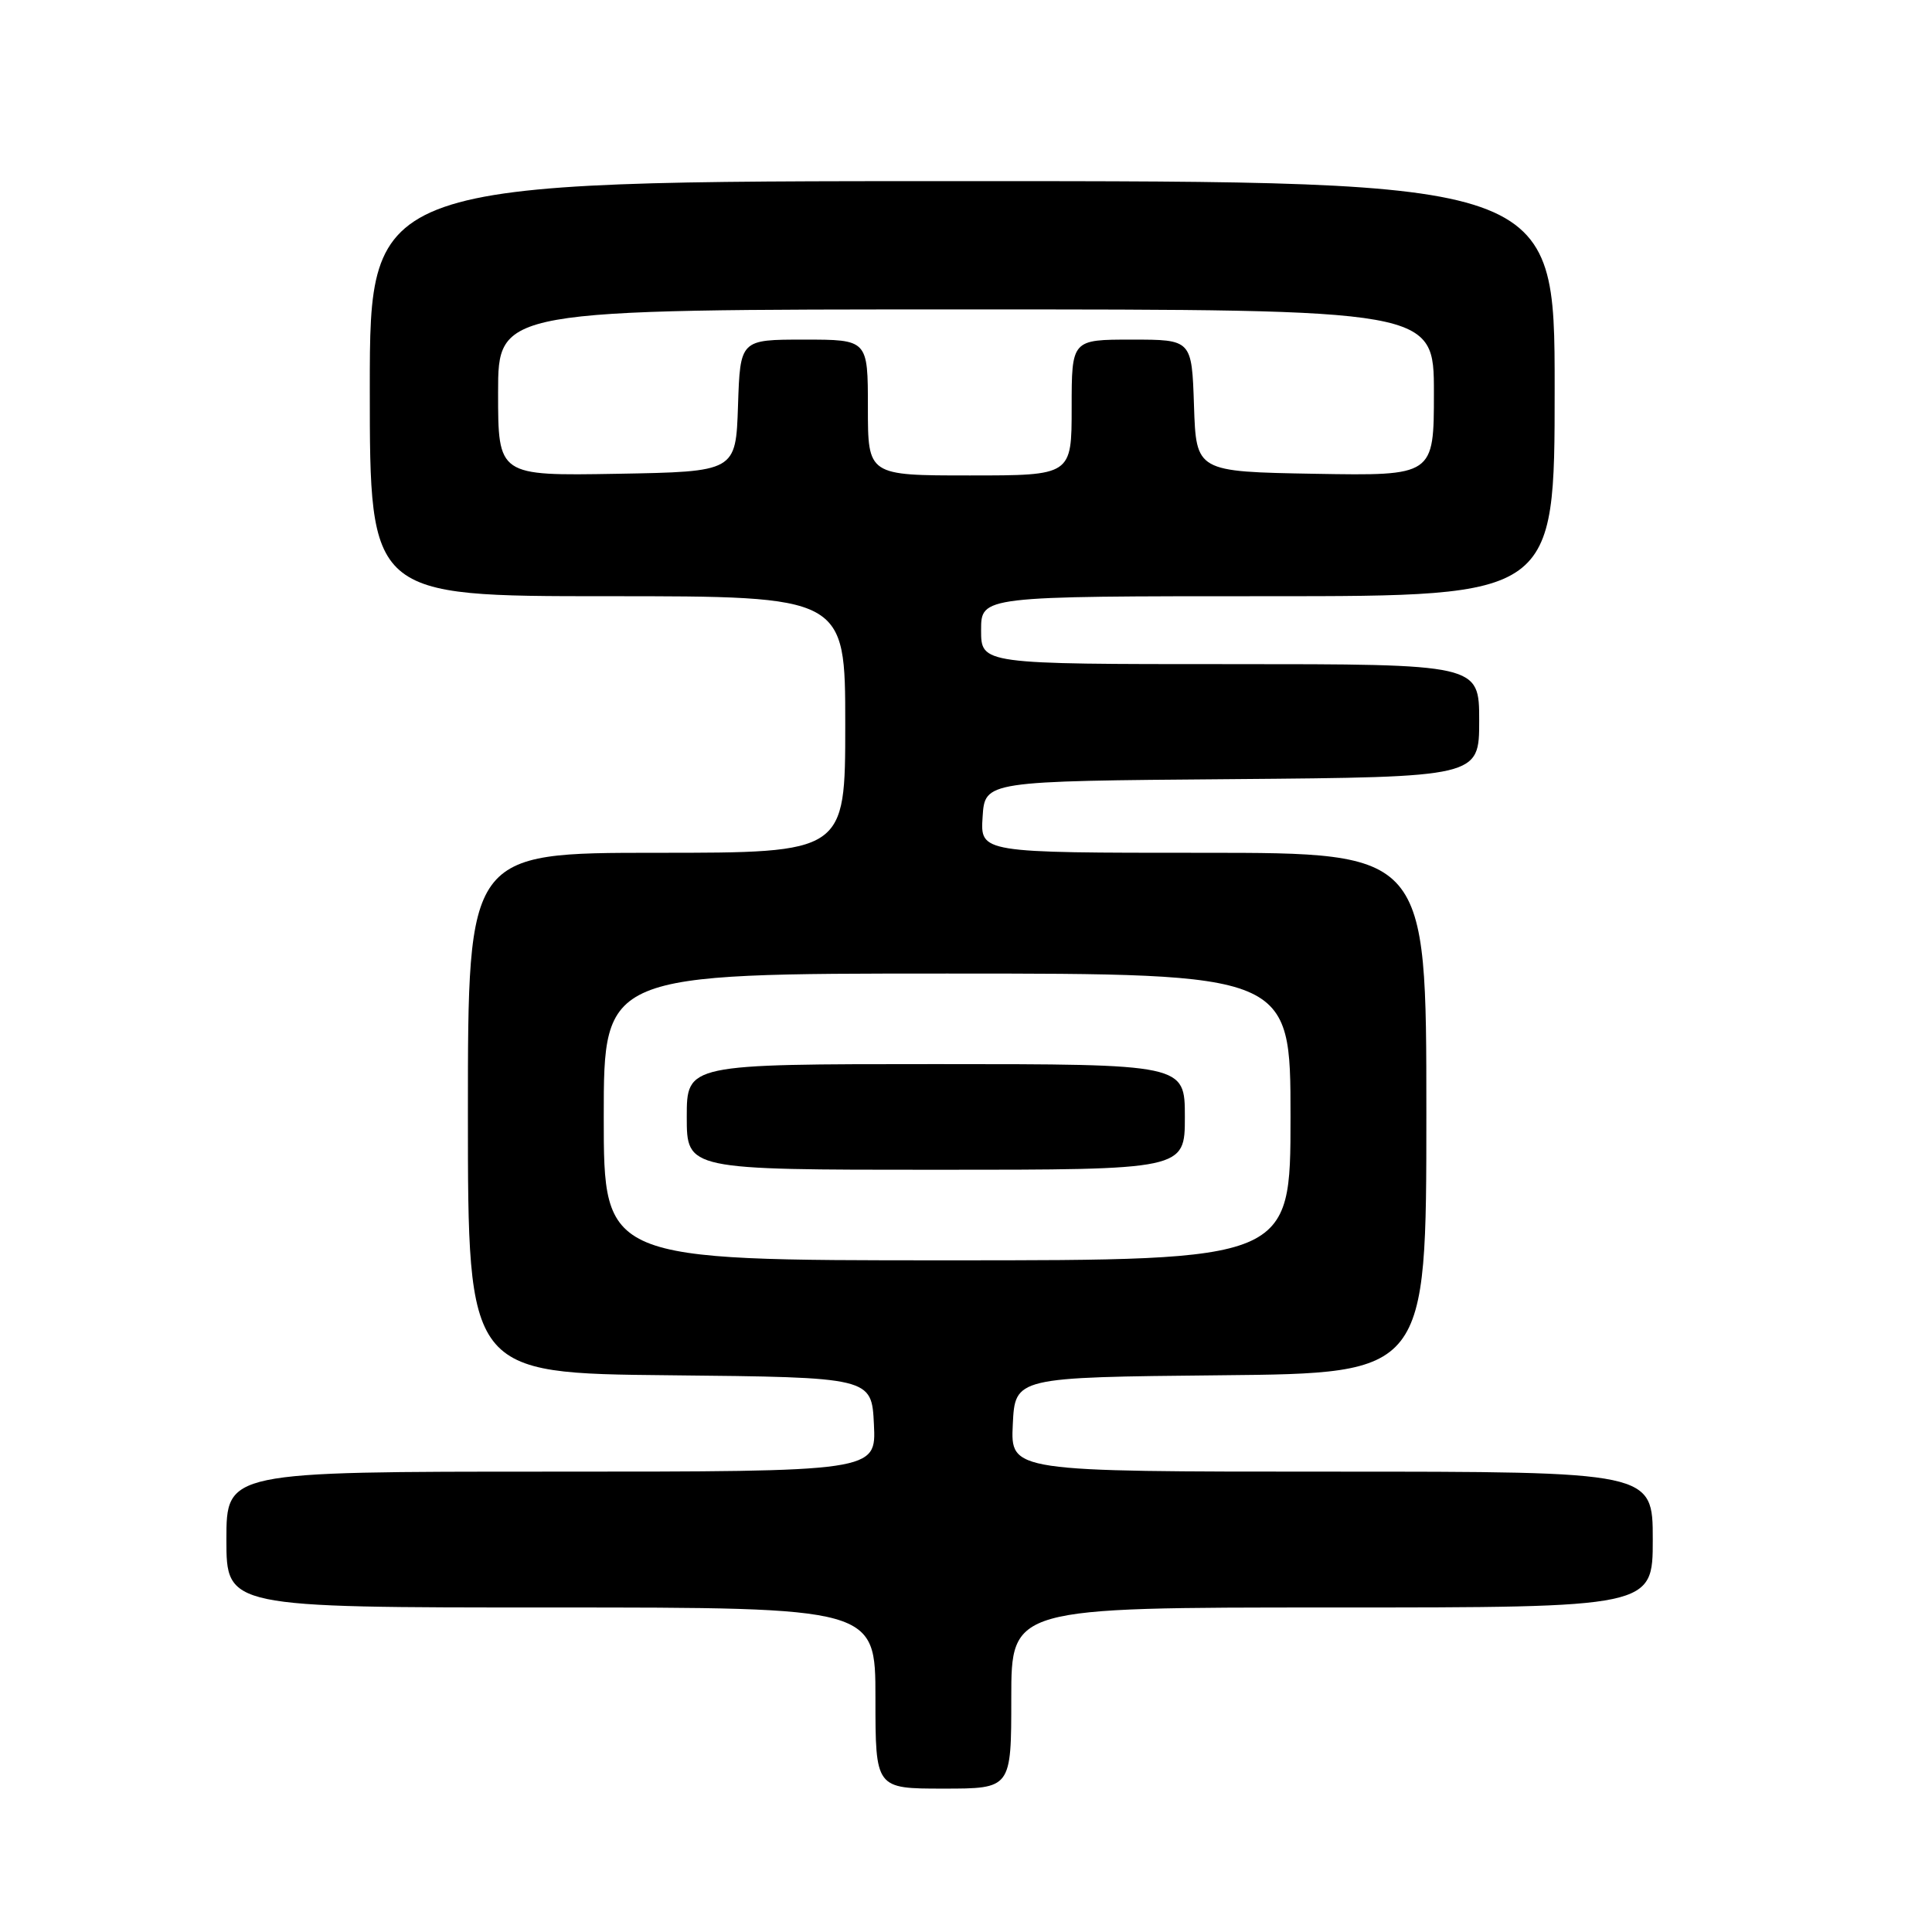 <?xml version="1.0" encoding="UTF-8" standalone="no"?>
<!DOCTYPE svg PUBLIC "-//W3C//DTD SVG 1.1//EN" "http://www.w3.org/Graphics/SVG/1.1/DTD/svg11.dtd" >
<svg xmlns="http://www.w3.org/2000/svg" xmlns:xlink="http://www.w3.org/1999/xlink" version="1.1" viewBox="0 0 256 256">
 <g >
 <path fill="currentColor"
d=" M 134.00 225.00 C 134.00 213.00 134.00 213.00 176.50 213.00 C 219.00 213.00 219.00 213.00 219.00 204.00 C 219.00 195.00 219.00 195.00 176.45 195.00 C 133.90 195.00 133.90 195.00 134.20 188.75 C 134.50 182.50 134.50 182.50 161.75 182.23 C 189.00 181.97 189.00 181.97 189.00 147.48 C 189.00 113.00 189.00 113.00 159.45 113.00 C 129.89 113.00 129.89 113.00 130.20 108.25 C 130.50 103.50 130.50 103.50 163.25 103.24 C 196.00 102.97 196.00 102.97 196.00 95.49 C 196.00 88.00 196.00 88.00 163.00 88.00 C 130.00 88.00 130.00 88.00 130.00 83.50 C 130.00 79.00 130.00 79.00 168.00 79.00 C 206.00 79.00 206.00 79.00 206.00 51.50 C 206.00 24.00 206.00 24.00 127.50 24.00 C 49.00 24.00 49.00 24.00 49.00 51.50 C 49.00 79.00 49.00 79.00 80.50 79.00 C 112.00 79.00 112.00 79.00 112.00 96.00 C 112.00 113.00 112.00 113.00 87.00 113.00 C 62.00 113.00 62.00 113.00 62.00 147.48 C 62.00 181.97 62.00 181.97 88.75 182.23 C 115.50 182.50 115.50 182.50 115.80 188.75 C 116.10 195.00 116.10 195.00 73.05 195.00 C 30.00 195.00 30.00 195.00 30.00 204.00 C 30.00 213.00 30.00 213.00 73.00 213.00 C 116.00 213.00 116.00 213.00 116.00 225.00 C 116.00 237.00 116.00 237.00 125.00 237.00 C 134.00 237.00 134.00 237.00 134.00 225.00 Z  M 80.00 148.00 C 80.00 129.00 80.00 129.00 125.50 129.00 C 171.00 129.00 171.00 129.00 171.00 148.00 C 171.00 167.00 171.00 167.00 125.50 167.00 C 80.00 167.00 80.00 167.00 80.00 148.00 Z  M 157.00 148.00 C 157.00 141.00 157.00 141.00 124.00 141.00 C 91.00 141.00 91.00 141.00 91.00 148.00 C 91.00 155.00 91.00 155.00 124.00 155.00 C 157.00 155.00 157.00 155.00 157.00 148.00 Z  M 66.00 52.03 C 66.00 41.00 66.00 41.00 128.00 41.00 C 190.00 41.00 190.00 41.00 190.00 52.03 C 190.00 63.05 190.00 63.05 174.25 62.78 C 158.50 62.50 158.50 62.50 158.21 53.75 C 157.92 45.00 157.92 45.00 149.96 45.00 C 142.00 45.00 142.00 45.00 142.00 54.00 C 142.00 63.00 142.00 63.00 128.50 63.00 C 115.00 63.00 115.00 63.00 115.00 54.00 C 115.00 45.00 115.00 45.00 106.54 45.00 C 98.08 45.00 98.08 45.00 97.79 53.75 C 97.50 62.50 97.50 62.50 81.75 62.78 C 66.00 63.05 66.00 63.05 66.00 52.03 Z "/>
</g>
</svg>